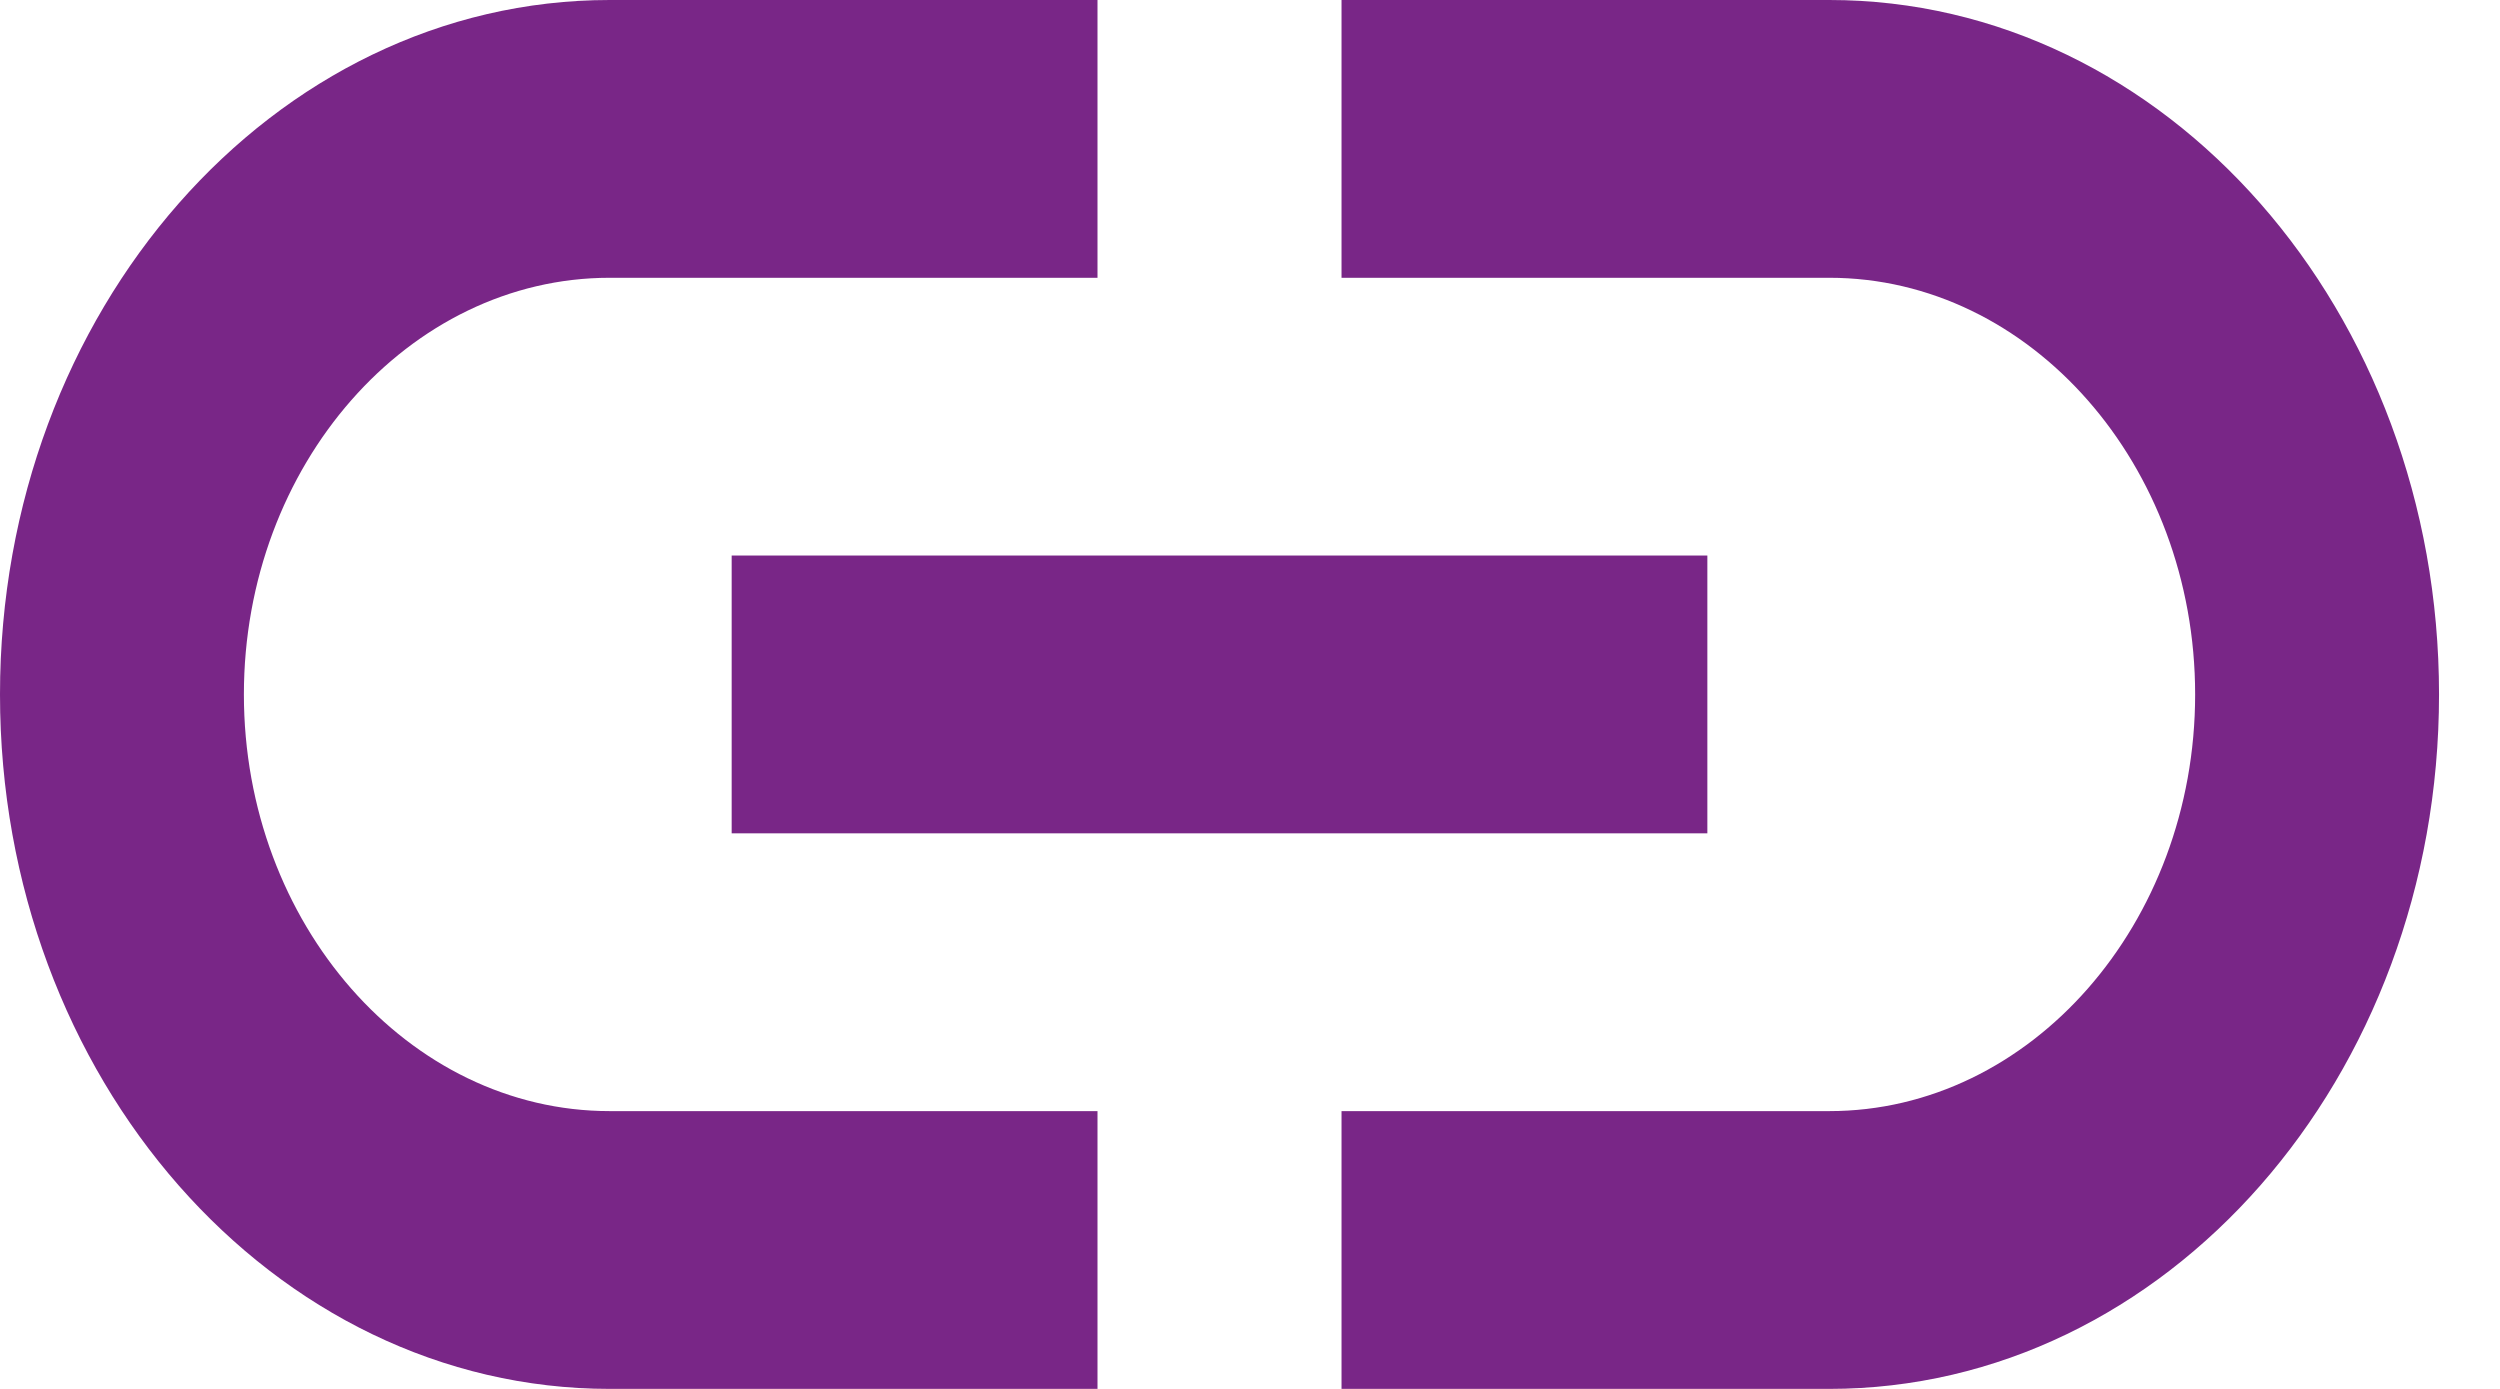 <svg width="18" height="10" viewBox="0 0 18 10" fill="none" xmlns="http://www.w3.org/2000/svg">
<path opacity="0.87" d="M13.171 0H9.659V2H13.171C14.62 2 15.805 3.35 15.805 5C15.805 6.65 14.62 8 13.171 8H9.659V10H13.171C15.594 10 17.561 7.76 17.561 5C17.561 2.24 15.594 0 13.171 0ZM7.902 8H4.39C2.941 8 1.756 6.65 1.756 5C1.756 3.35 2.941 2 4.39 2H7.902V0H4.39C1.967 0 0 2.24 0 5C0 7.76 1.967 10 4.39 10H7.902V8ZM5.268 4H12.293V6H5.268V4Z" fill="#650675"/>
</svg>
